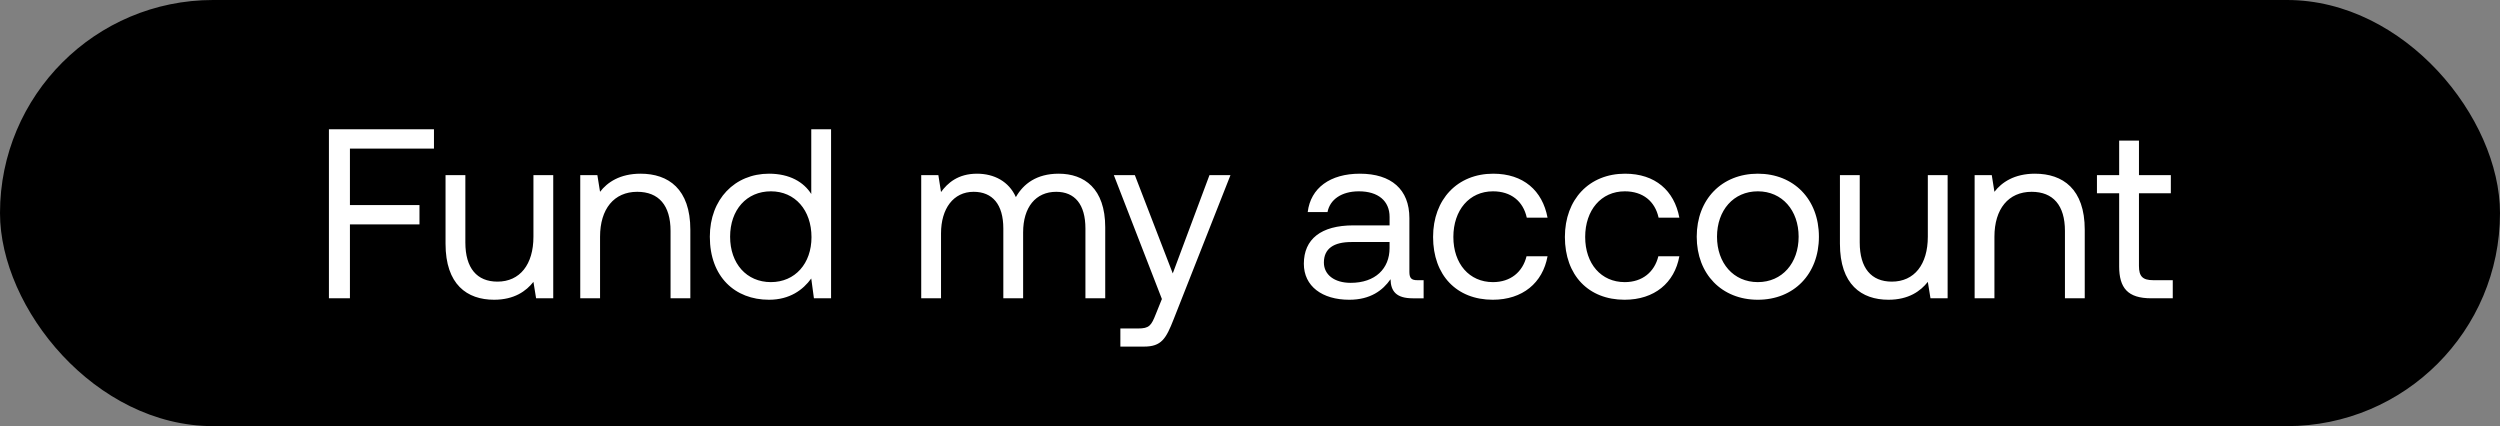 <svg width="176" height="30" viewBox="0 0 176 30" fill="none" xmlns="http://www.w3.org/2000/svg"><rect x="0" y="0" width="176" height="30" fill="#808080" stroke="none"/><rect width="176" height="30" rx="15" fill="#000"/><path d="M23.156 21h1.479v-5.202h4.896v-1.36h-4.896V10.46h5.916V9.1h-7.395V21zm14.398-4.335c0 1.955-.952 3.162-2.533 3.162-1.445 0-2.26-.952-2.26-2.754V12.33h-1.395v4.828c0 2.873 1.513 3.944 3.417 3.944 1.428 0 2.261-.612 2.771-1.258L37.741 21h1.207v-8.67h-1.394v4.335zm7.544-4.437c-1.462 0-2.346.612-2.855 1.275l-.188-1.173H40.85V21h1.394v-4.335c0-1.955.985-3.162 2.617-3.162 1.514 0 2.346.952 2.346 2.754V21H48.6v-4.828c0-2.873-1.547-3.944-3.502-3.944zm12.014 1.428c-.527-.833-1.513-1.428-2.975-1.428-2.397 0-4.165 1.785-4.165 4.437 0 2.822 1.768 4.437 4.165 4.437 1.462 0 2.397-.697 2.975-1.496L57.3 21h1.207V9.1h-1.394v4.556zm-2.839 6.205c-1.717 0-2.873-1.309-2.873-3.196 0-1.887 1.156-3.196 2.873-3.196 1.7 0 2.856 1.326 2.856 3.23 0 1.853-1.156 3.162-2.856 3.162zm20.254-7.633c-1.547 0-2.482.714-3.009 1.649-.493-1.105-1.53-1.649-2.737-1.649-1.343 0-2.074.663-2.533 1.292l-.187-1.19h-1.207V21h1.394v-4.573c0-1.734.867-2.924 2.295-2.924 1.326 0 2.091.884 2.091 2.584V21h1.394v-4.641c0-1.768.884-2.856 2.33-2.856 1.308 0 2.056.884 2.056 2.584V21h1.394v-4.998c0-2.737-1.479-3.774-3.28-3.774zm7.27 8.823l-.425 1.054c-.323.816-.459 1.02-1.258 1.02h-1.24V24.4h1.665c1.224 0 1.547-.544 2.091-1.938l3.995-10.132h-1.479l-2.584 6.919-2.669-6.919h-1.479l3.383 8.721zm17.984-1.326c-.39 0-.56-.119-.56-.578v-3.791c0-2.023-1.276-3.128-3.486-3.128-2.09 0-3.468 1.003-3.672 2.703h1.394c.17-.884.986-1.462 2.21-1.462 1.36 0 2.16.68 2.16 1.802v.595h-2.55c-2.279 0-3.486.969-3.486 2.703 0 1.581 1.292 2.533 3.196 2.533 1.496 0 2.363-.663 2.907-1.445.017.85.408 1.343 1.564 1.343h.765v-1.275h-.442zm-1.955-2.261c0 1.445-1.003 2.448-2.737 2.448-1.156 0-1.887-.578-1.887-1.428 0-.986.697-1.445 1.938-1.445h2.686v.425zm7.262 3.638c2.108 0 3.519-1.19 3.859-3.06h-1.479c-.272 1.105-1.122 1.819-2.363 1.819-1.666 0-2.788-1.292-2.788-3.179 0-1.887 1.122-3.213 2.788-3.213 1.275 0 2.125.697 2.38 1.853h1.462c-.357-1.904-1.7-3.094-3.825-3.094-2.516 0-4.233 1.802-4.233 4.454 0 2.703 1.666 4.42 4.199 4.42zm9.28 0c2.108 0 3.519-1.19 3.859-3.06h-1.479c-.272 1.105-1.122 1.819-2.363 1.819-1.666 0-2.788-1.292-2.788-3.179 0-1.887 1.122-3.213 2.788-3.213 1.275 0 2.125.697 2.38 1.853h1.462c-.357-1.904-1.7-3.094-3.825-3.094-2.516 0-4.233 1.802-4.233 4.454 0 2.703 1.666 4.42 4.199 4.42zm9.383 0c2.533 0 4.301-1.802 4.301-4.437 0-2.635-1.768-4.437-4.301-4.437-2.533 0-4.301 1.802-4.301 4.437 0 2.635 1.768 4.437 4.301 4.437zm0-1.241c-1.717 0-2.873-1.343-2.873-3.196 0-1.853 1.156-3.196 2.873-3.196 1.717 0 2.873 1.343 2.873 3.196 0 1.853-1.156 3.196-2.873 3.196zm11.968-3.196c0 1.955-.952 3.162-2.533 3.162-1.445 0-2.261-.952-2.261-2.754V12.33h-1.394v4.828c0 2.873 1.513 3.944 3.417 3.944 1.428 0 2.261-.612 2.771-1.258l.187 1.156h1.207v-8.67h-1.394v4.335zm7.545-4.437c-1.462 0-2.346.612-2.856 1.275l-.187-1.173h-1.207V21h1.394v-4.335c0-1.955.986-3.162 2.618-3.162 1.513 0 2.346.952 2.346 2.754V21h1.394v-4.828c0-2.873-1.547-3.944-3.502-3.944zm5.925 6.511c0 1.53.595 2.261 2.261 2.261h1.513v-1.275h-1.377c-.748 0-1.003-.272-1.003-1.003v-5.117h2.244V12.33h-2.244V9.899h-1.394v2.431h-1.564v1.275h1.564v5.134z" fill="#fff"/></svg>